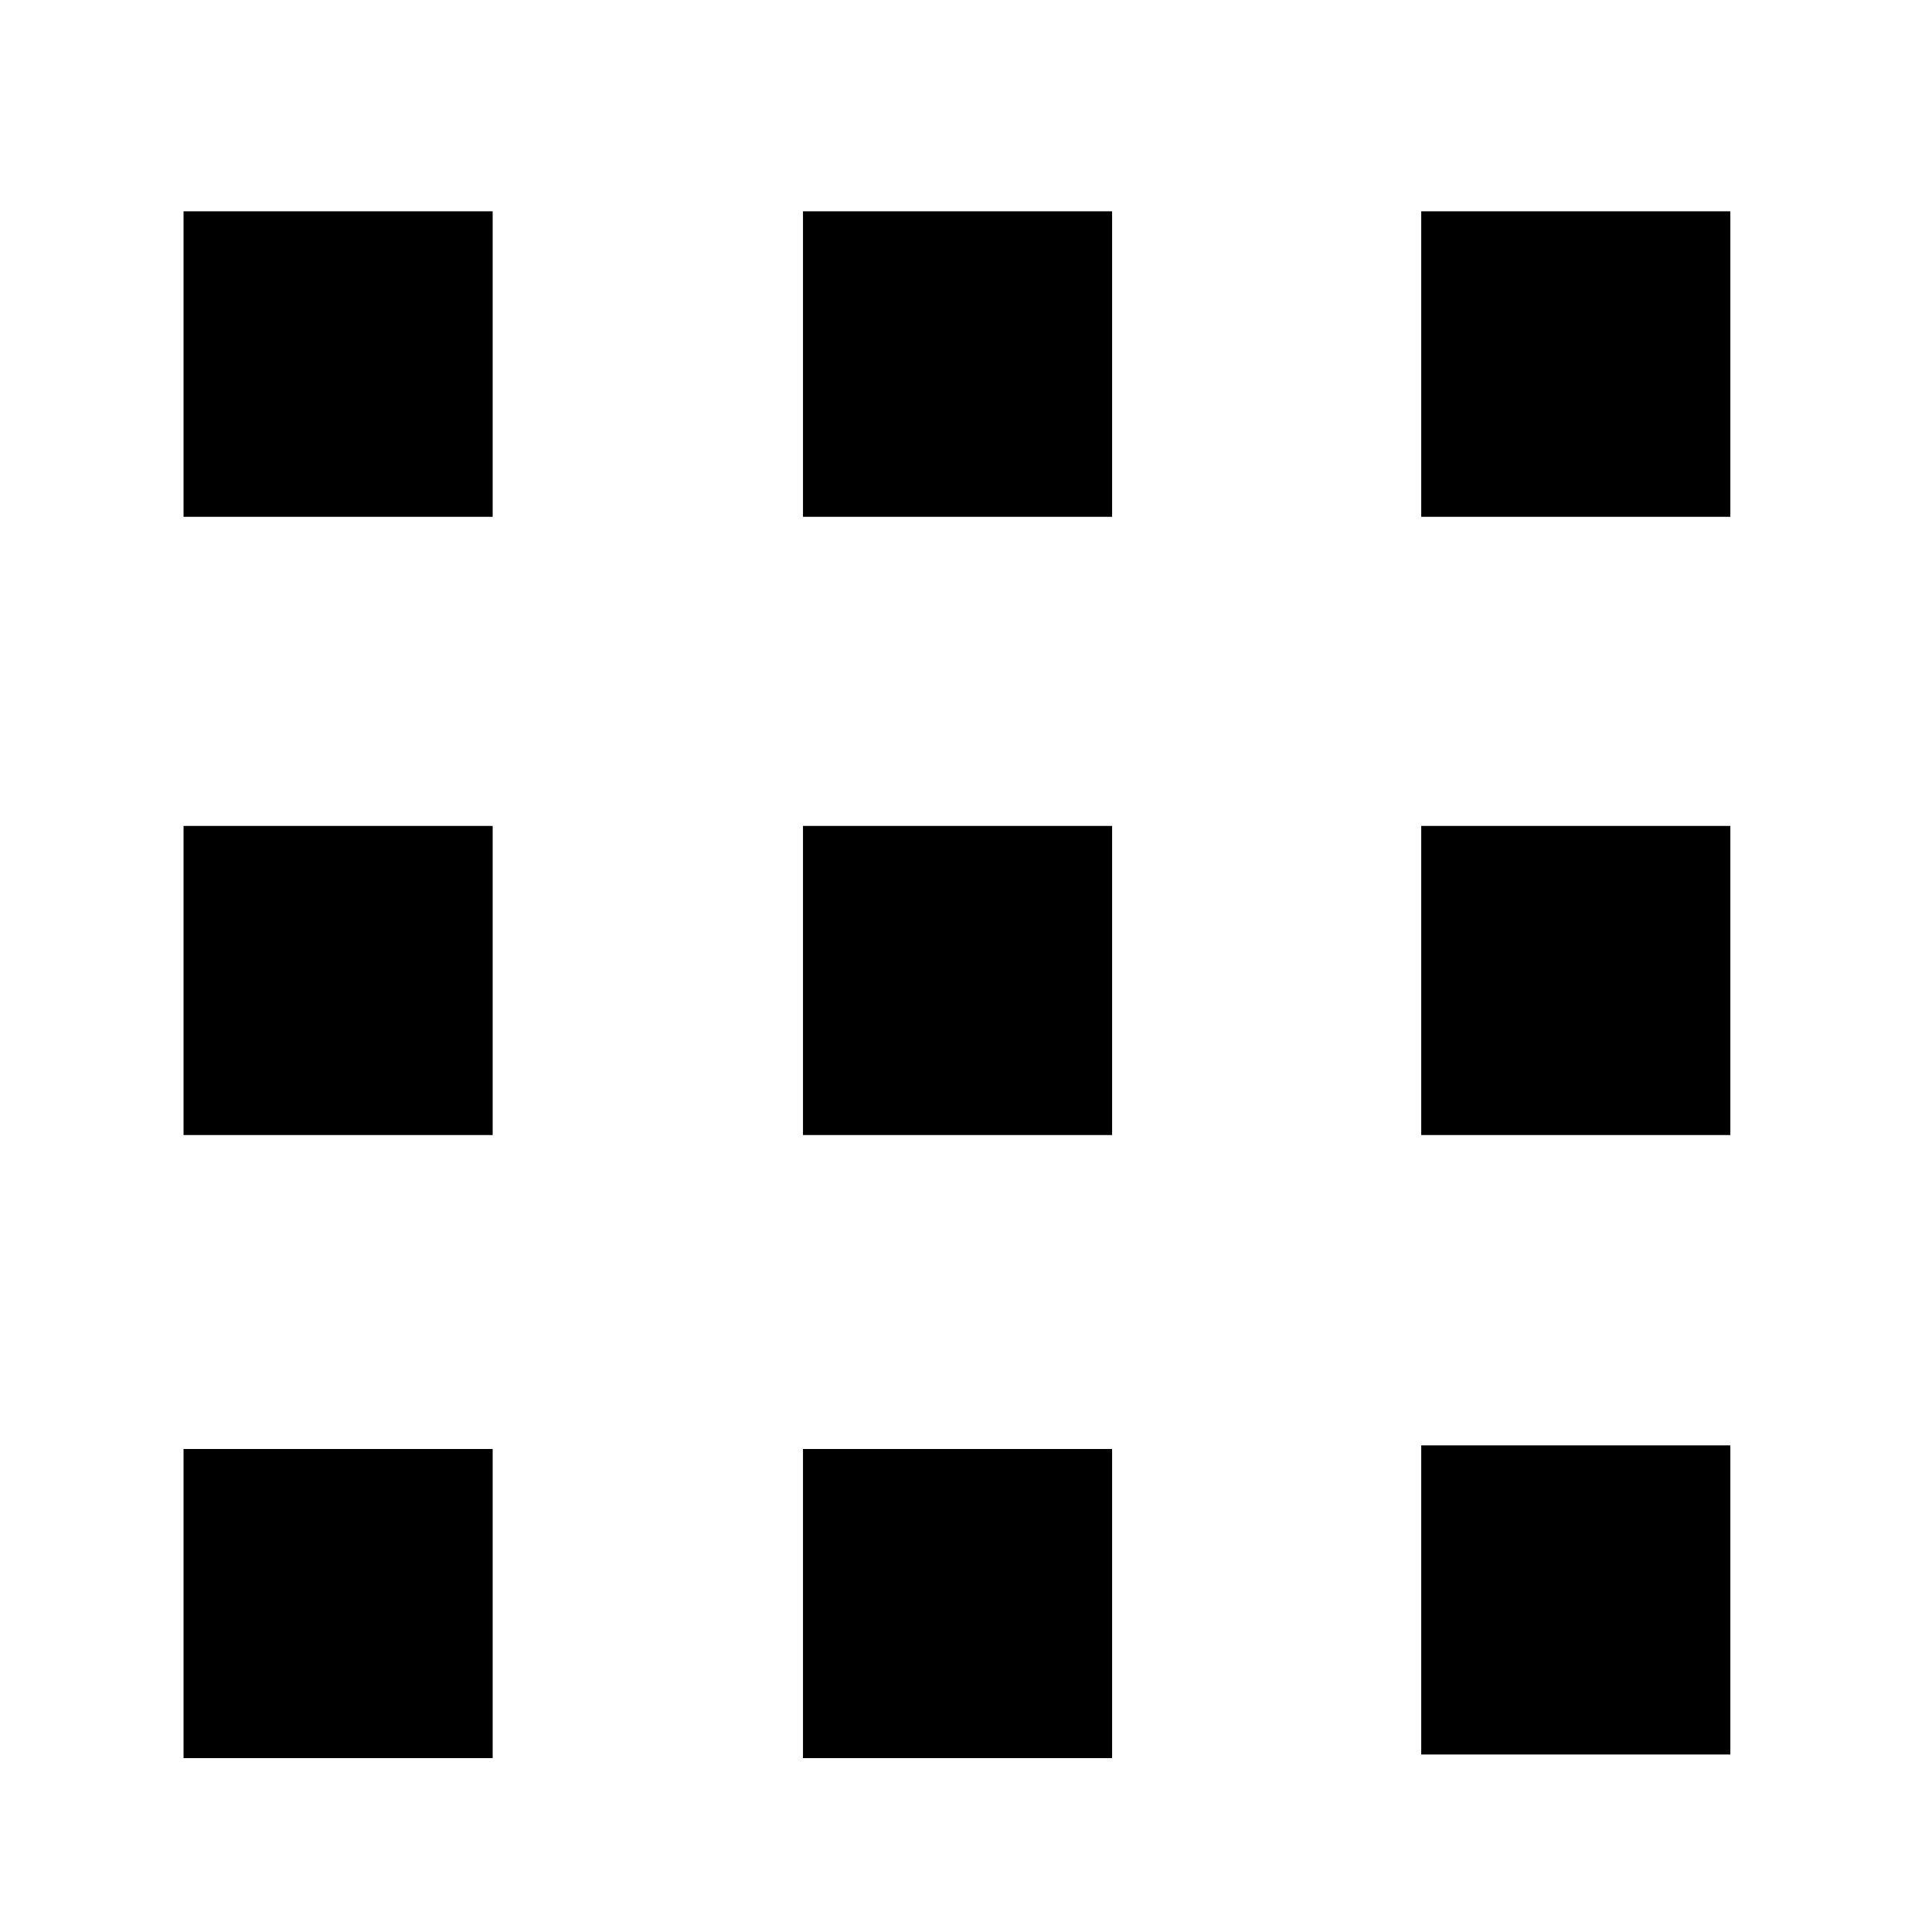 <svg xmlns="http://www.w3.org/2000/svg" viewBox="0 0 16 16"><title>applications_2</title><g id="Layer_1" data-name="Layer 1"><path d="M6.65,6.84H9.21V9.4H6.65Zm-5.13,0H4.08V9.4H1.52Zm10.25,0h2.56V9.4H11.77Zm0,5.13h2.56v2.56H11.77ZM6.65,12H9.21v2.56H6.65ZM1.52,12H4.08v2.56H1.52Zm0-10.25H4.08V4.28H1.52Zm5.13,0H9.21V4.28H6.65Zm5.12,0h2.56V4.28H11.77Z" fill-rule="evenodd"/></g></svg>